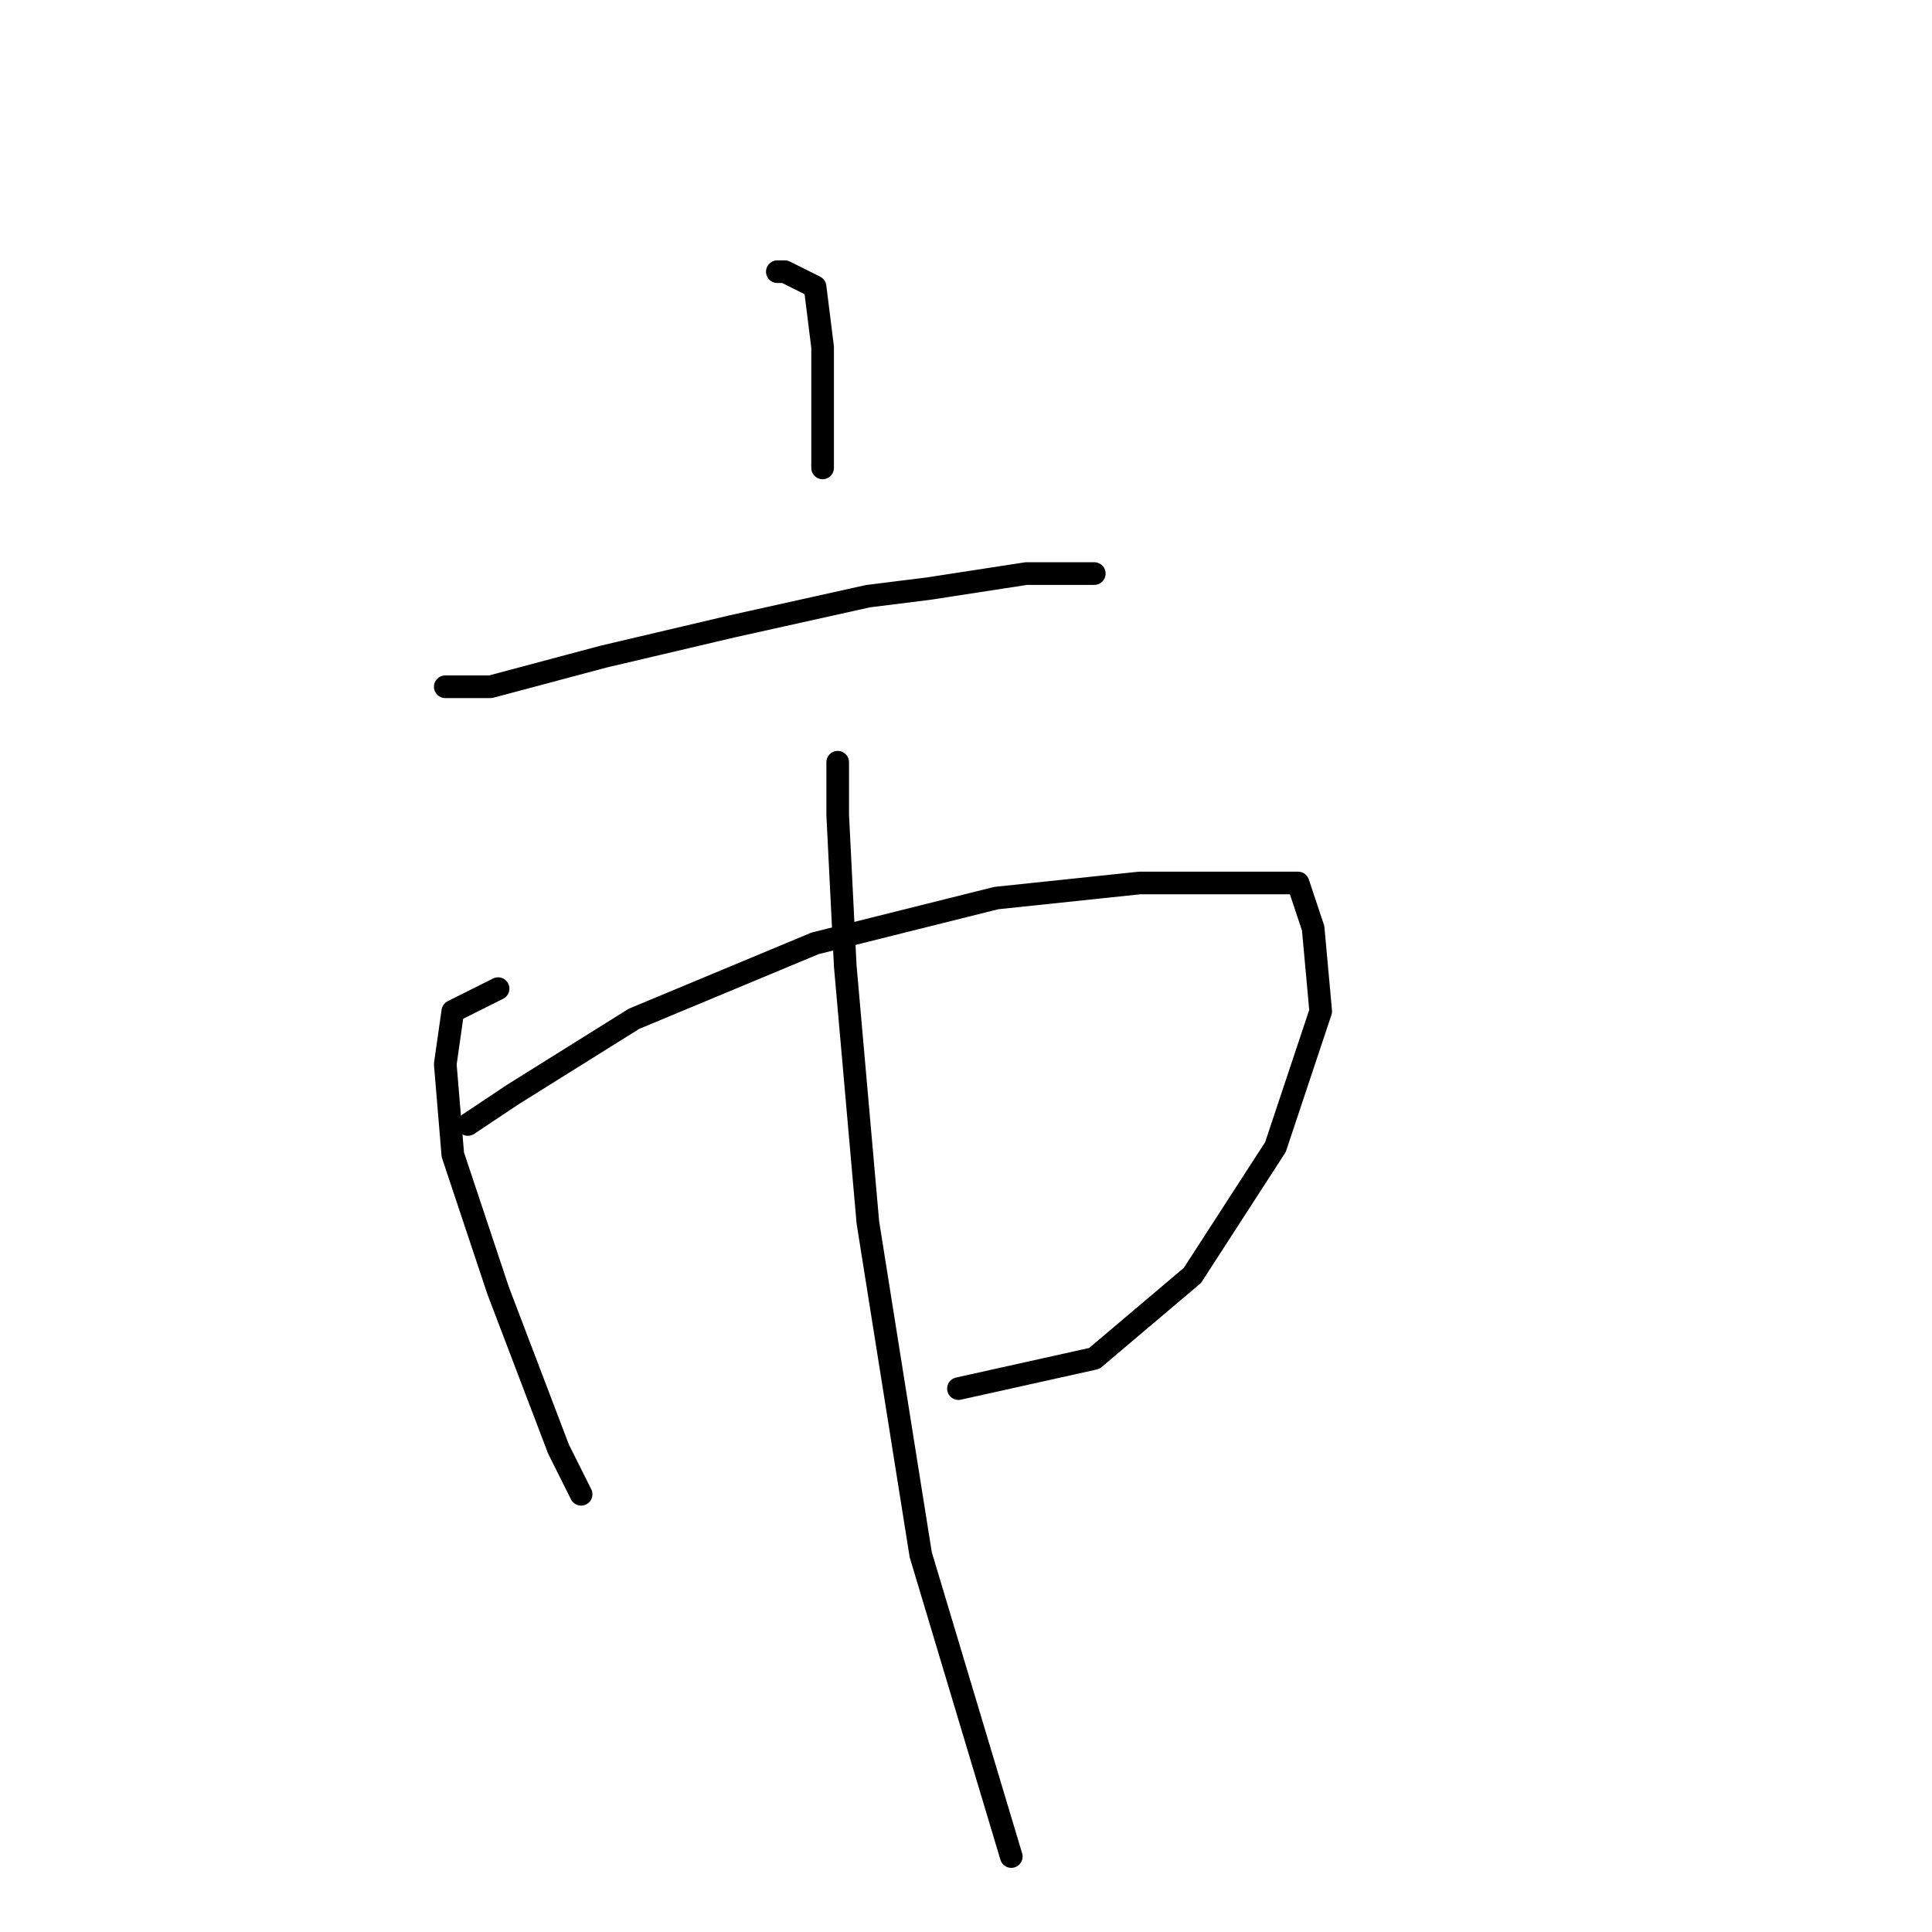 <?xml version="1.0" standalone="no"?>
    <svg width="256" height="256" xmlns="http://www.w3.org/2000/svg" version="1.1">
    <polyline stroke="black" stroke-width="3" stroke-linecap="round" fill="transparent" stroke-linejoin="round" points="103 36 104 36 108 38 109 46 109 62 109 62 " />
        <polyline stroke="black" stroke-width="3" stroke-linecap="round" fill="transparent" stroke-linejoin="round" points="59 91 65 91 80 87 97 83 115 79 123 78 136 76 145 76 145 76 " />
        <polyline stroke="black" stroke-width="3" stroke-linecap="round" fill="transparent" stroke-linejoin="round" points="66 131 60 134 59 141 60 153 66 171 74 192 77 198 77 198 " />
        <polyline stroke="black" stroke-width="3" stroke-linecap="round" fill="transparent" stroke-linejoin="round" points="62 149 68 145 84 135 108 125 132 119 151 117 165 117 172 117 174 123 175 134 169 152 158 169 145 180 127 184 127 184 " />
        <polyline stroke="black" stroke-width="3" stroke-linecap="round" fill="transparent" stroke-linejoin="round" points="111 101 111 108 112 128 115 162 122 206 134 246 134 246 " />
        </svg>